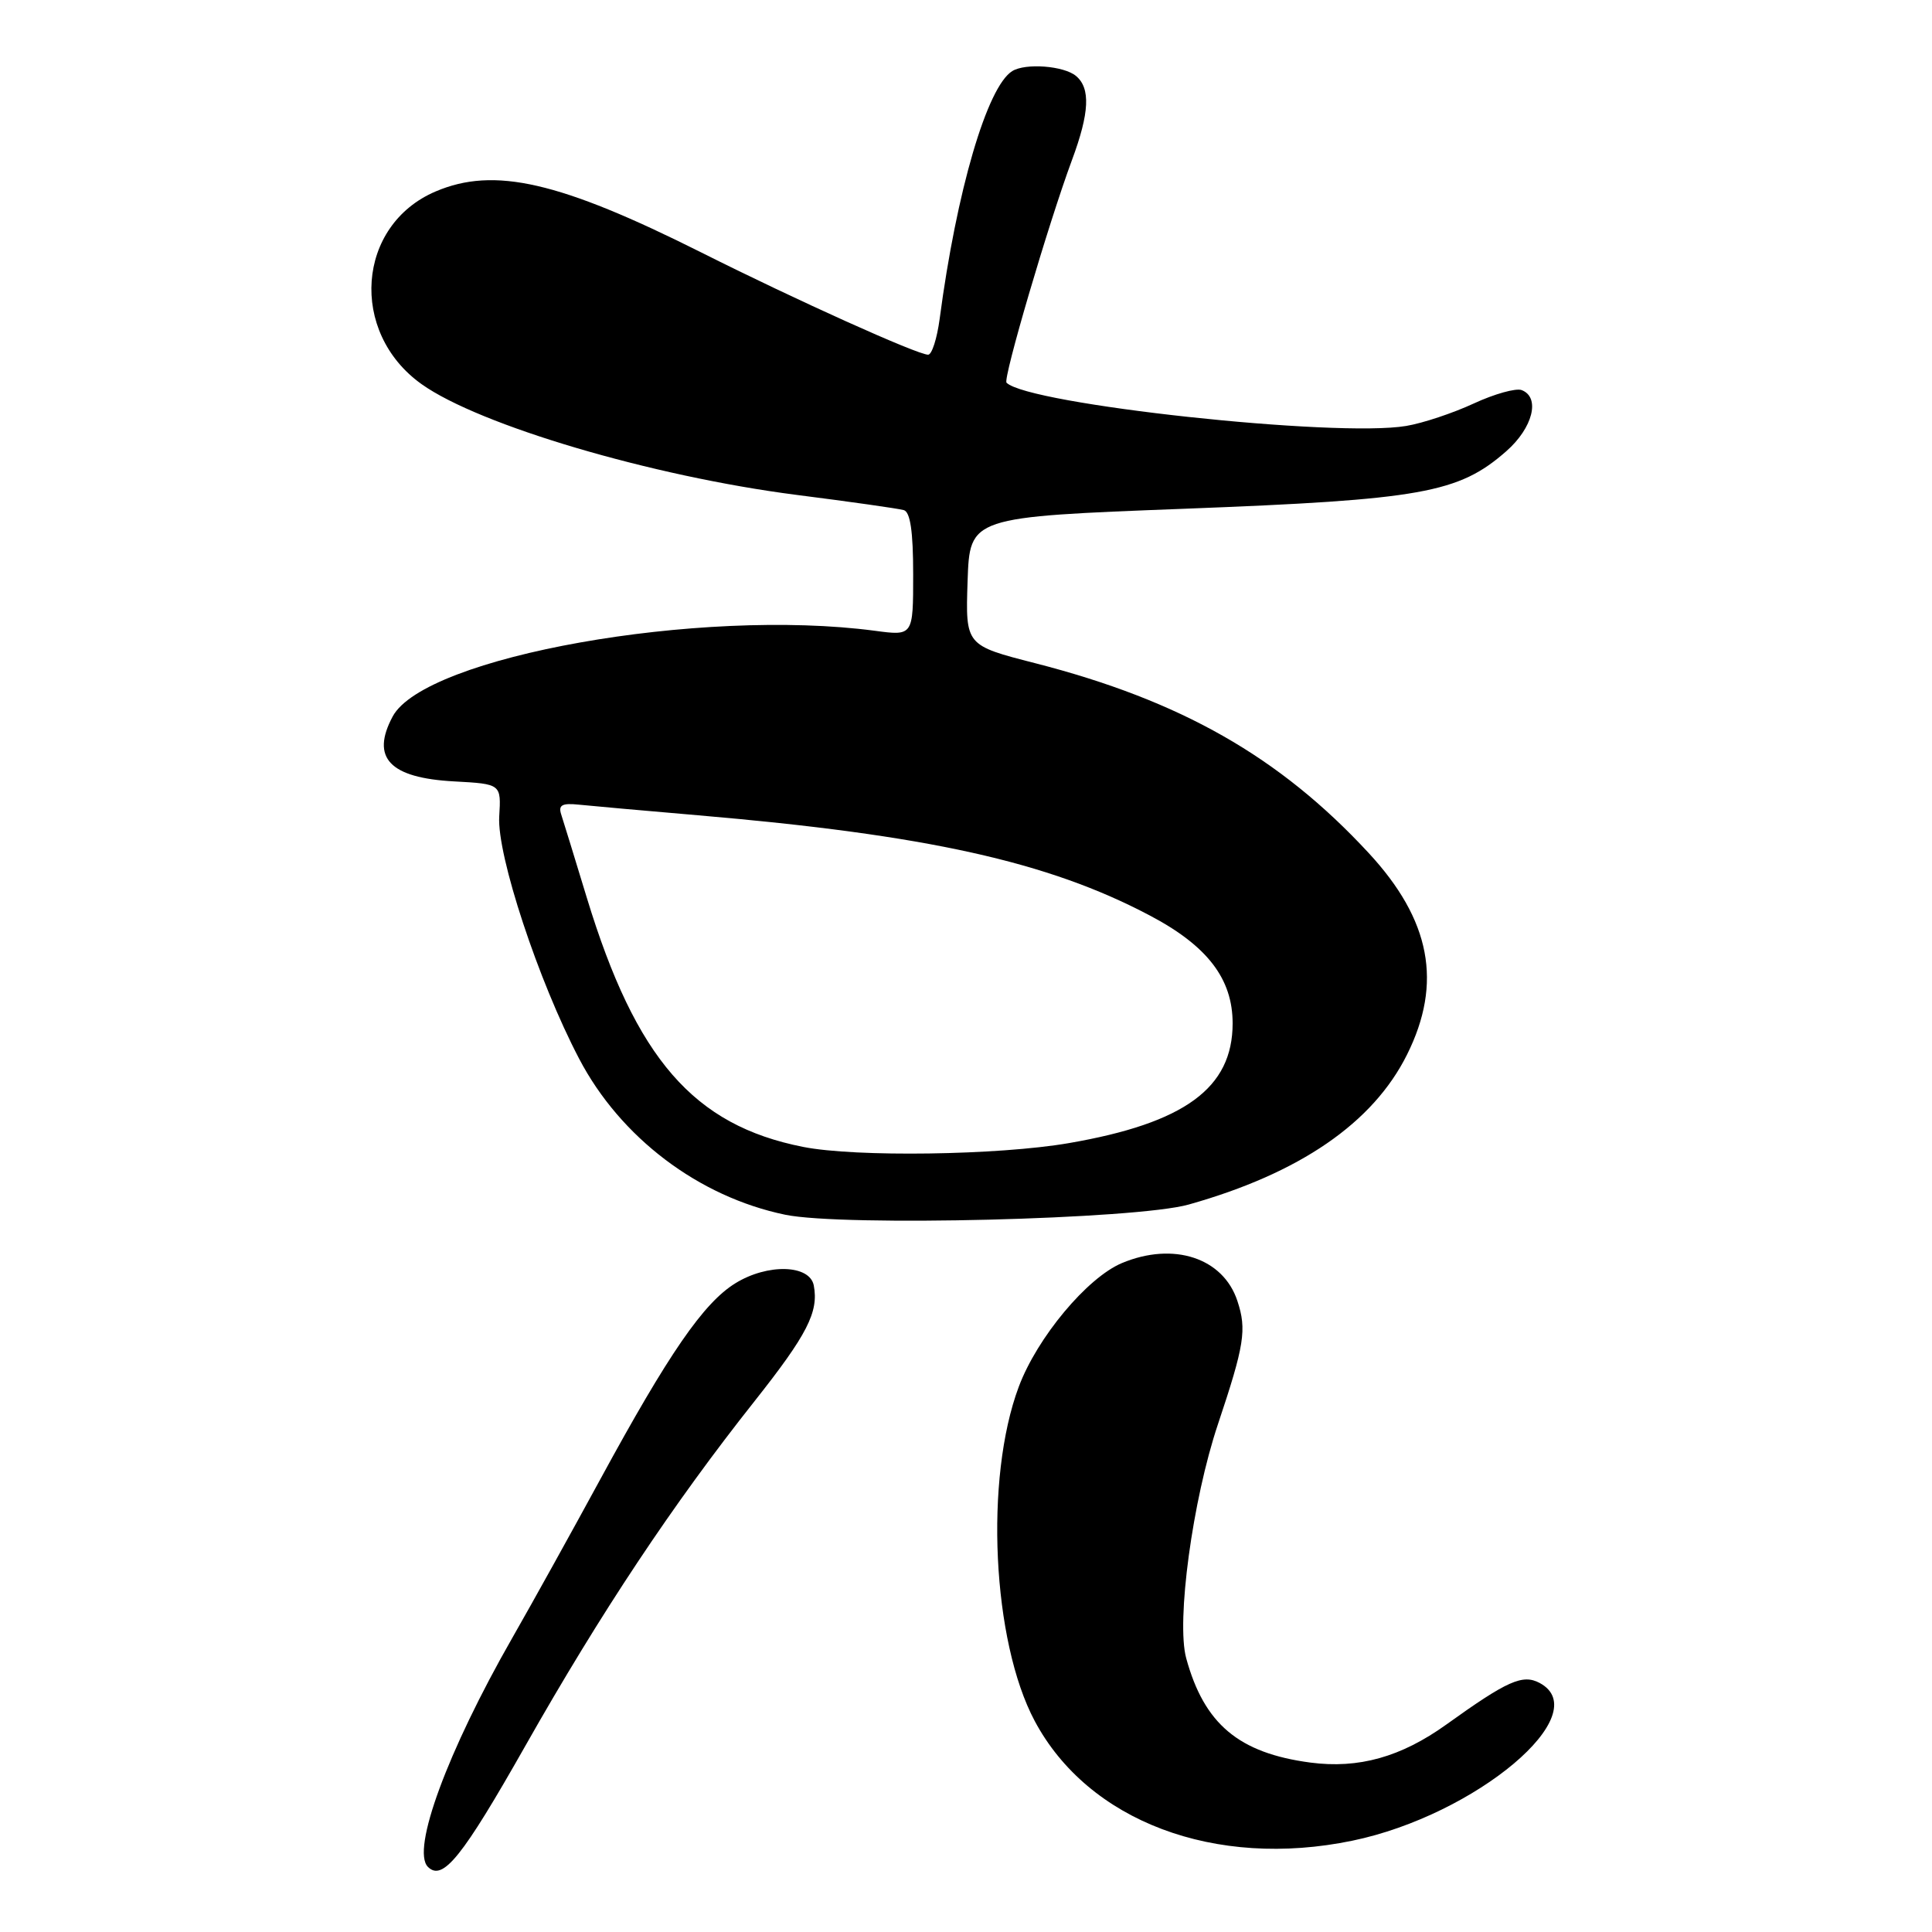 <?xml version="1.0" encoding="UTF-8" standalone="no"?>
<!DOCTYPE svg PUBLIC "-//W3C//DTD SVG 1.1//EN" "http://www.w3.org/Graphics/SVG/1.1/DTD/svg11.dtd" >
<svg xmlns="http://www.w3.org/2000/svg" xmlns:xlink="http://www.w3.org/1999/xlink" version="1.1" viewBox="0 0 256 256">
 <g >
 <path fill="currentColor"
d=" M 69.62 231.32 C 79.63 213.65 89.15 199.33 100.00 185.64 C 106.96 176.84 108.50 173.85 107.83 170.33 C 107.30 167.56 101.71 167.40 97.44 170.04 C 93.22 172.64 88.60 179.36 79.55 196.00 C 75.81 202.88 70.56 212.35 67.87 217.05 C 59.29 232.05 54.47 245.14 56.70 247.37 C 58.66 249.32 61.24 246.11 69.62 231.32 Z  M 179.20 243.90 C 195.57 240.51 211.56 227.05 204.01 223.00 C 201.76 221.80 199.74 222.70 191.66 228.50 C 185.64 232.82 180.02 234.39 173.63 233.55 C 164.14 232.29 159.56 228.44 157.18 219.73 C 155.84 214.84 158.02 198.75 161.38 188.73 C 164.89 178.24 165.22 176.18 163.96 172.38 C 162.08 166.67 155.50 164.51 148.67 167.36 C 144.06 169.29 137.43 177.23 134.99 183.76 C 130.44 195.91 131.47 217.47 137.10 228.03 C 144.19 241.34 161.00 247.67 179.20 243.90 Z  M 157.50 159.61 C 172.22 155.47 181.93 148.80 186.44 139.74 C 191.17 130.25 189.58 121.90 181.34 113.01 C 169.55 100.27 156.45 92.82 137.14 87.87 C 127.93 85.51 127.93 85.51 128.21 77.01 C 128.50 68.50 128.50 68.50 157.01 67.41 C 188.37 66.21 193.28 65.33 199.59 59.79 C 203.12 56.69 204.13 52.65 201.63 51.69 C 200.87 51.40 198.01 52.20 195.27 53.47 C 192.53 54.74 188.51 56.08 186.33 56.44 C 177.07 58.01 136.25 53.59 133.37 50.71 C 132.87 50.21 138.92 29.63 142.04 21.21 C 144.37 14.94 144.52 11.68 142.57 10.06 C 140.96 8.72 135.89 8.33 134.13 9.42 C 130.80 11.48 126.75 25.29 124.51 42.25 C 124.16 44.86 123.48 47.00 122.98 47.00 C 121.56 47.00 105.40 39.72 92.94 33.46 C 74.17 24.05 65.50 22.05 57.72 25.37 C 47.25 29.83 46.22 44.03 55.86 50.90 C 63.51 56.35 86.38 63.11 105.50 65.57 C 112.65 66.48 119.06 67.39 119.75 67.59 C 120.62 67.83 121.00 70.42 121.00 76.10 C 121.00 84.26 121.00 84.26 115.92 83.58 C 92.76 80.51 56.28 87.00 52.03 94.94 C 49.10 100.42 51.62 103.08 60.18 103.54 C 66.41 103.88 66.41 103.88 66.15 108.19 C 65.84 113.31 71.33 129.97 76.74 140.29 C 82.21 150.74 92.57 158.58 104.05 160.96 C 111.72 162.54 150.55 161.57 157.50 159.61 Z  M 106.41 151.97 C 91.91 149.10 84.27 140.30 77.77 119.00 C 76.18 113.78 74.65 108.79 74.36 107.91 C 73.96 106.68 74.48 106.39 76.68 106.62 C 78.23 106.78 85.35 107.42 92.50 108.03 C 122.84 110.63 138.86 114.18 152.34 121.30 C 159.98 125.32 163.33 129.69 163.33 135.60 C 163.33 144.17 156.98 148.82 141.62 151.47 C 132.29 153.08 113.36 153.35 106.41 151.97 Z "/>
</g>
</svg>